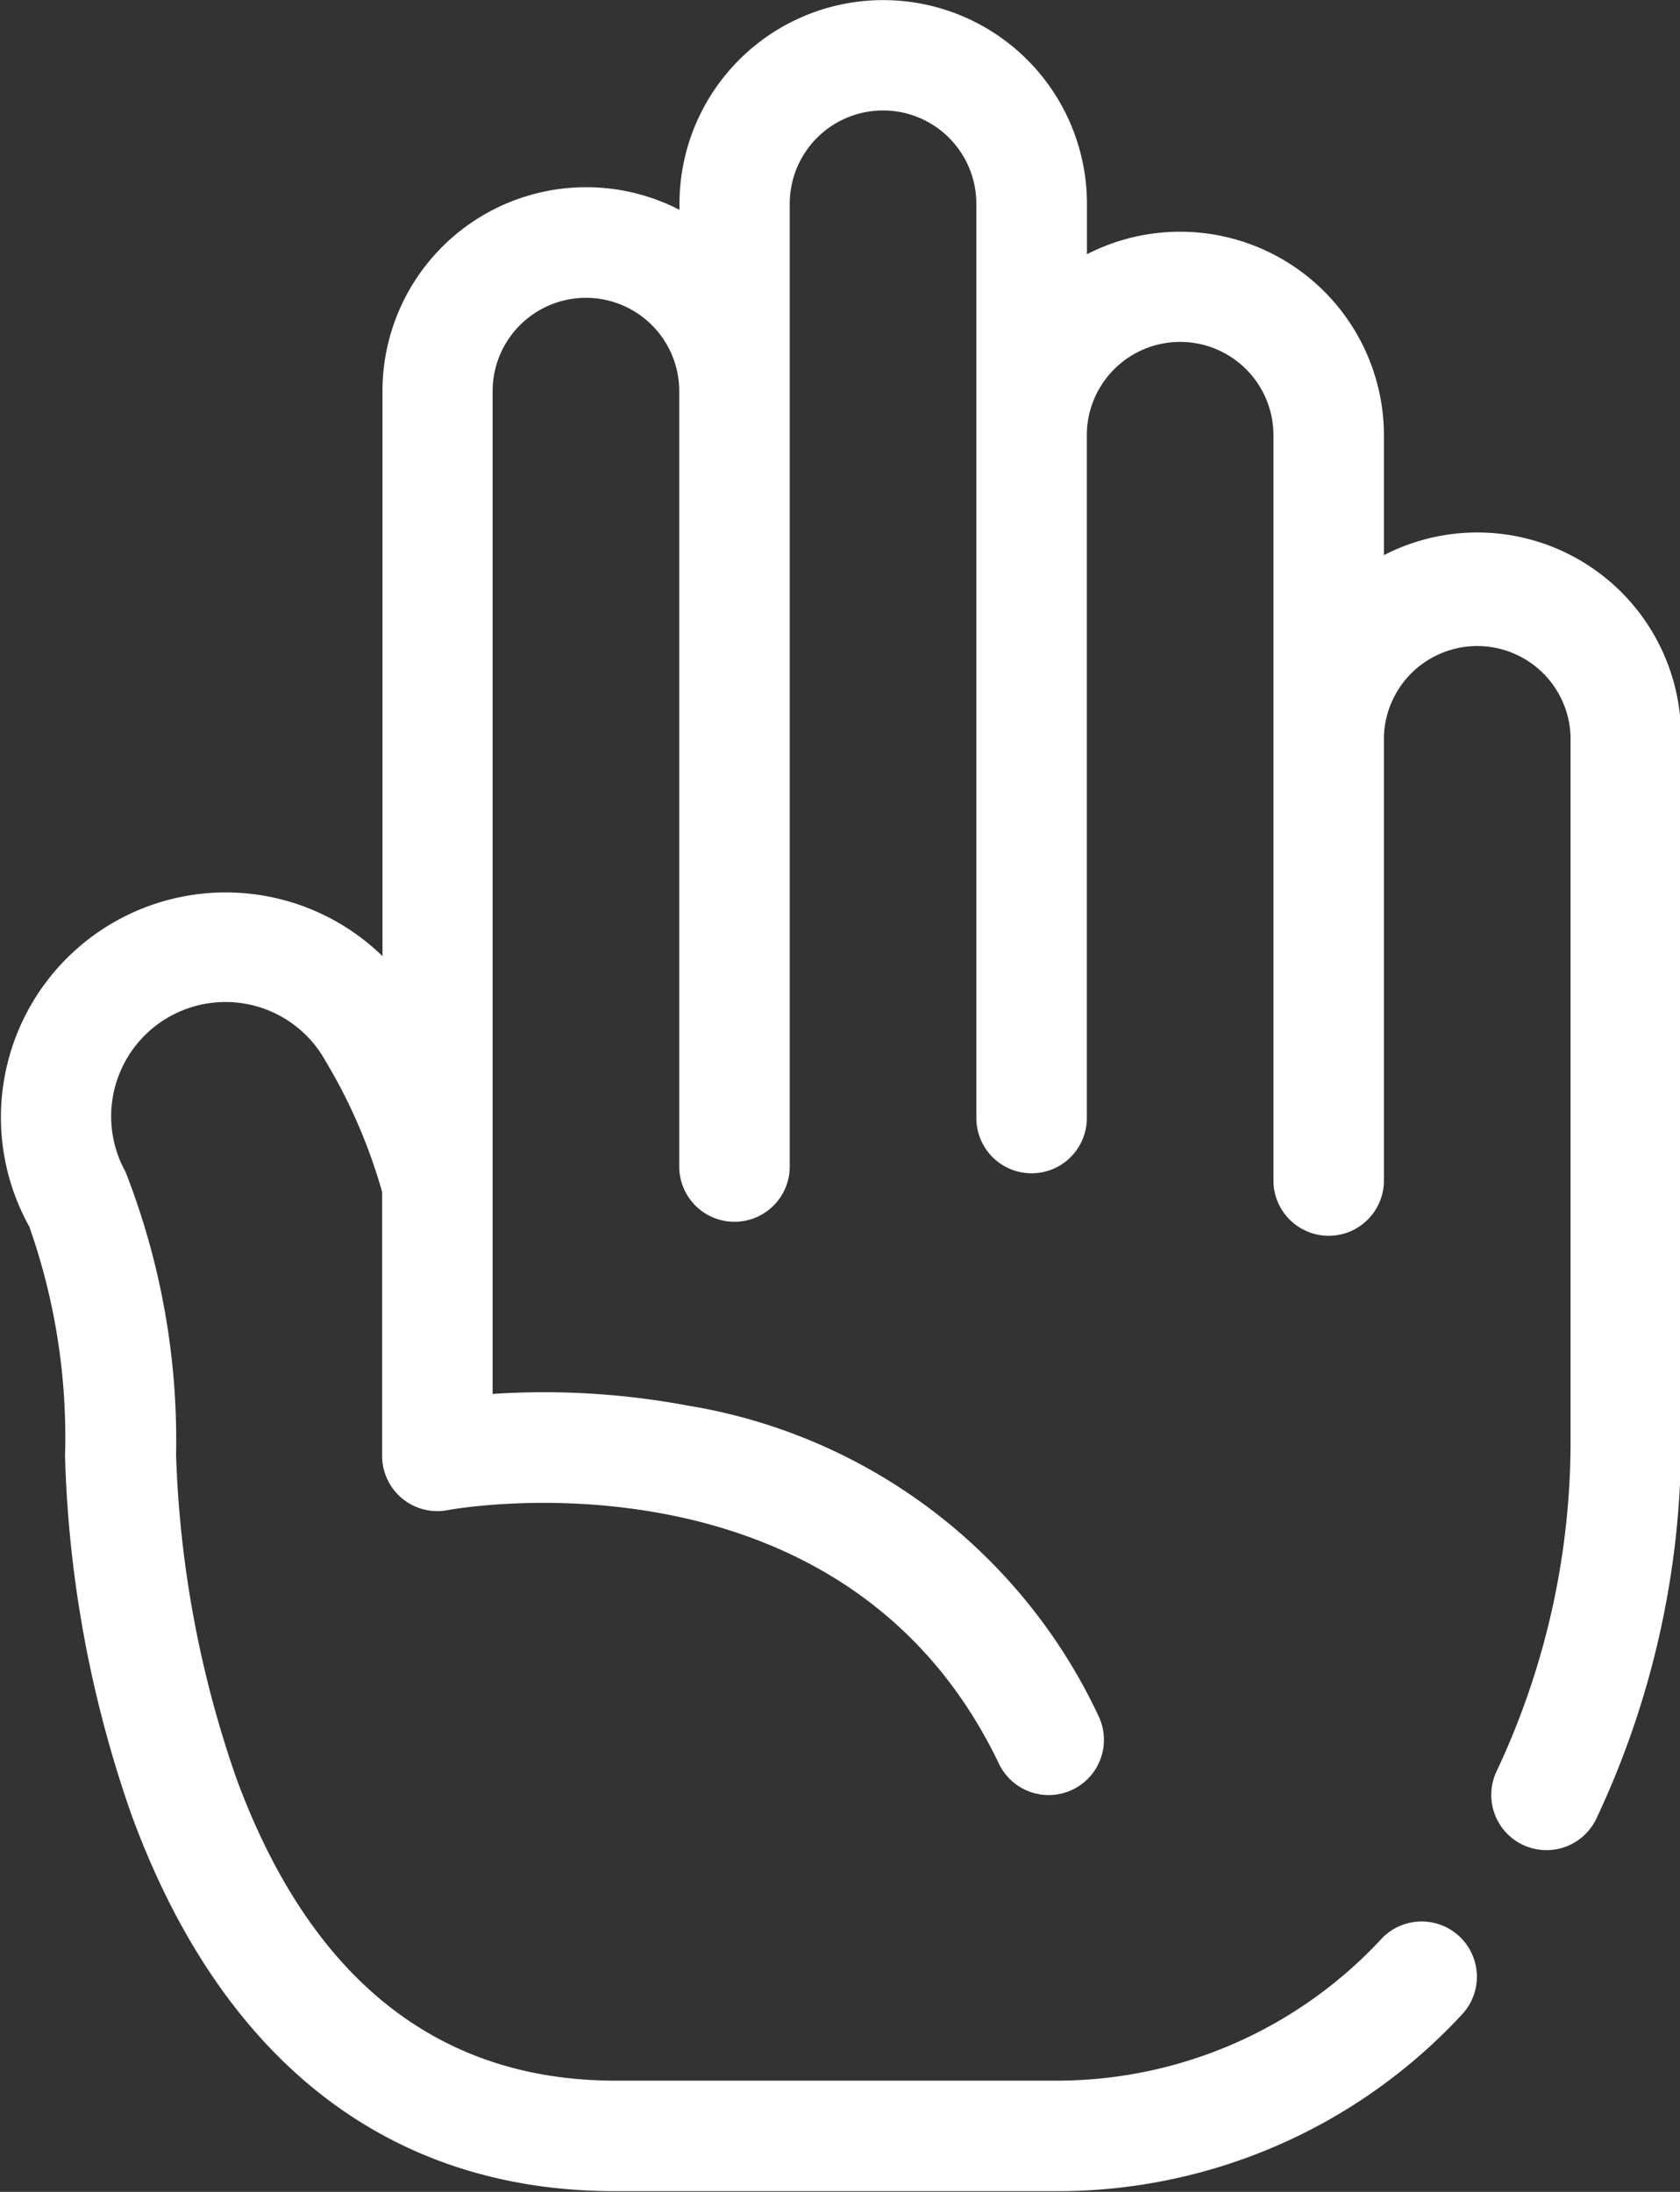 <svg xmlns="http://www.w3.org/2000/svg" width="14.521" height="18.94" viewBox="0 0 14.521 18.94">
  <rect x="0" y="0" width="14.521" height="18.94" fill="#333333" stroke="none"/>
  <g id="stop-sign" transform="translate(-50.627 -47.974)">
    <path id="Path_15635" data-name="Path 15635" d="M139.575,109.9a10.2,10.2,0,0,0,.574,3.1c.779,2.129,2.224,3.254,4.179,3.254h3.824a4.761,4.761,0,0,0,3.493-1.522.477.477,0,1,0-.688-.662,3.827,3.827,0,0,1-2.8,1.229h-3.824c-1.534,0-2.636-.877-3.275-2.607a9.371,9.371,0,0,1-.523-2.8,6.367,6.367,0,0,0-.437-2.446.988.988,0,1,1,1.728-.959,4.685,4.685,0,0,1,.49,1.133V109.9a.477.477,0,0,0,.568.469c.034-.007,3.413-.627,4.763,2.191a.477.477,0,1,0,.861-.412,4.769,4.769,0,0,0-3.555-2.683,6.729,6.729,0,0,0-1.682-.1V100.7a.806.806,0,0,1,1.613,0V107.4a.477.477,0,0,0,.955,0V99.081a.806.806,0,1,1,1.613,0v7.9a.477.477,0,0,0,.955,0v-5.9h0a.806.806,0,0,1,1.613,0v6.44a.477.477,0,1,0,.955,0v-3.84h0a.807.807,0,0,1,1.613,0v6.131a6.686,6.686,0,0,1-.639,2.813.477.477,0,0,0,.862.41,7.662,7.662,0,0,0,.732-3.223v-6.13a1.761,1.761,0,0,0-2.568-1.565v-1.034a1.762,1.762,0,0,0-2.567-1.566v-.435a1.761,1.761,0,1,0-3.522,0v.051a1.761,1.761,0,0,0-2.567,1.565v4.884a1.943,1.943,0,0,0-3.053,2.337A5.462,5.462,0,0,1,139.575,109.9Z" transform="translate(-88.386 -49.346)" fill="#fff"/>
  </g>
</svg>
